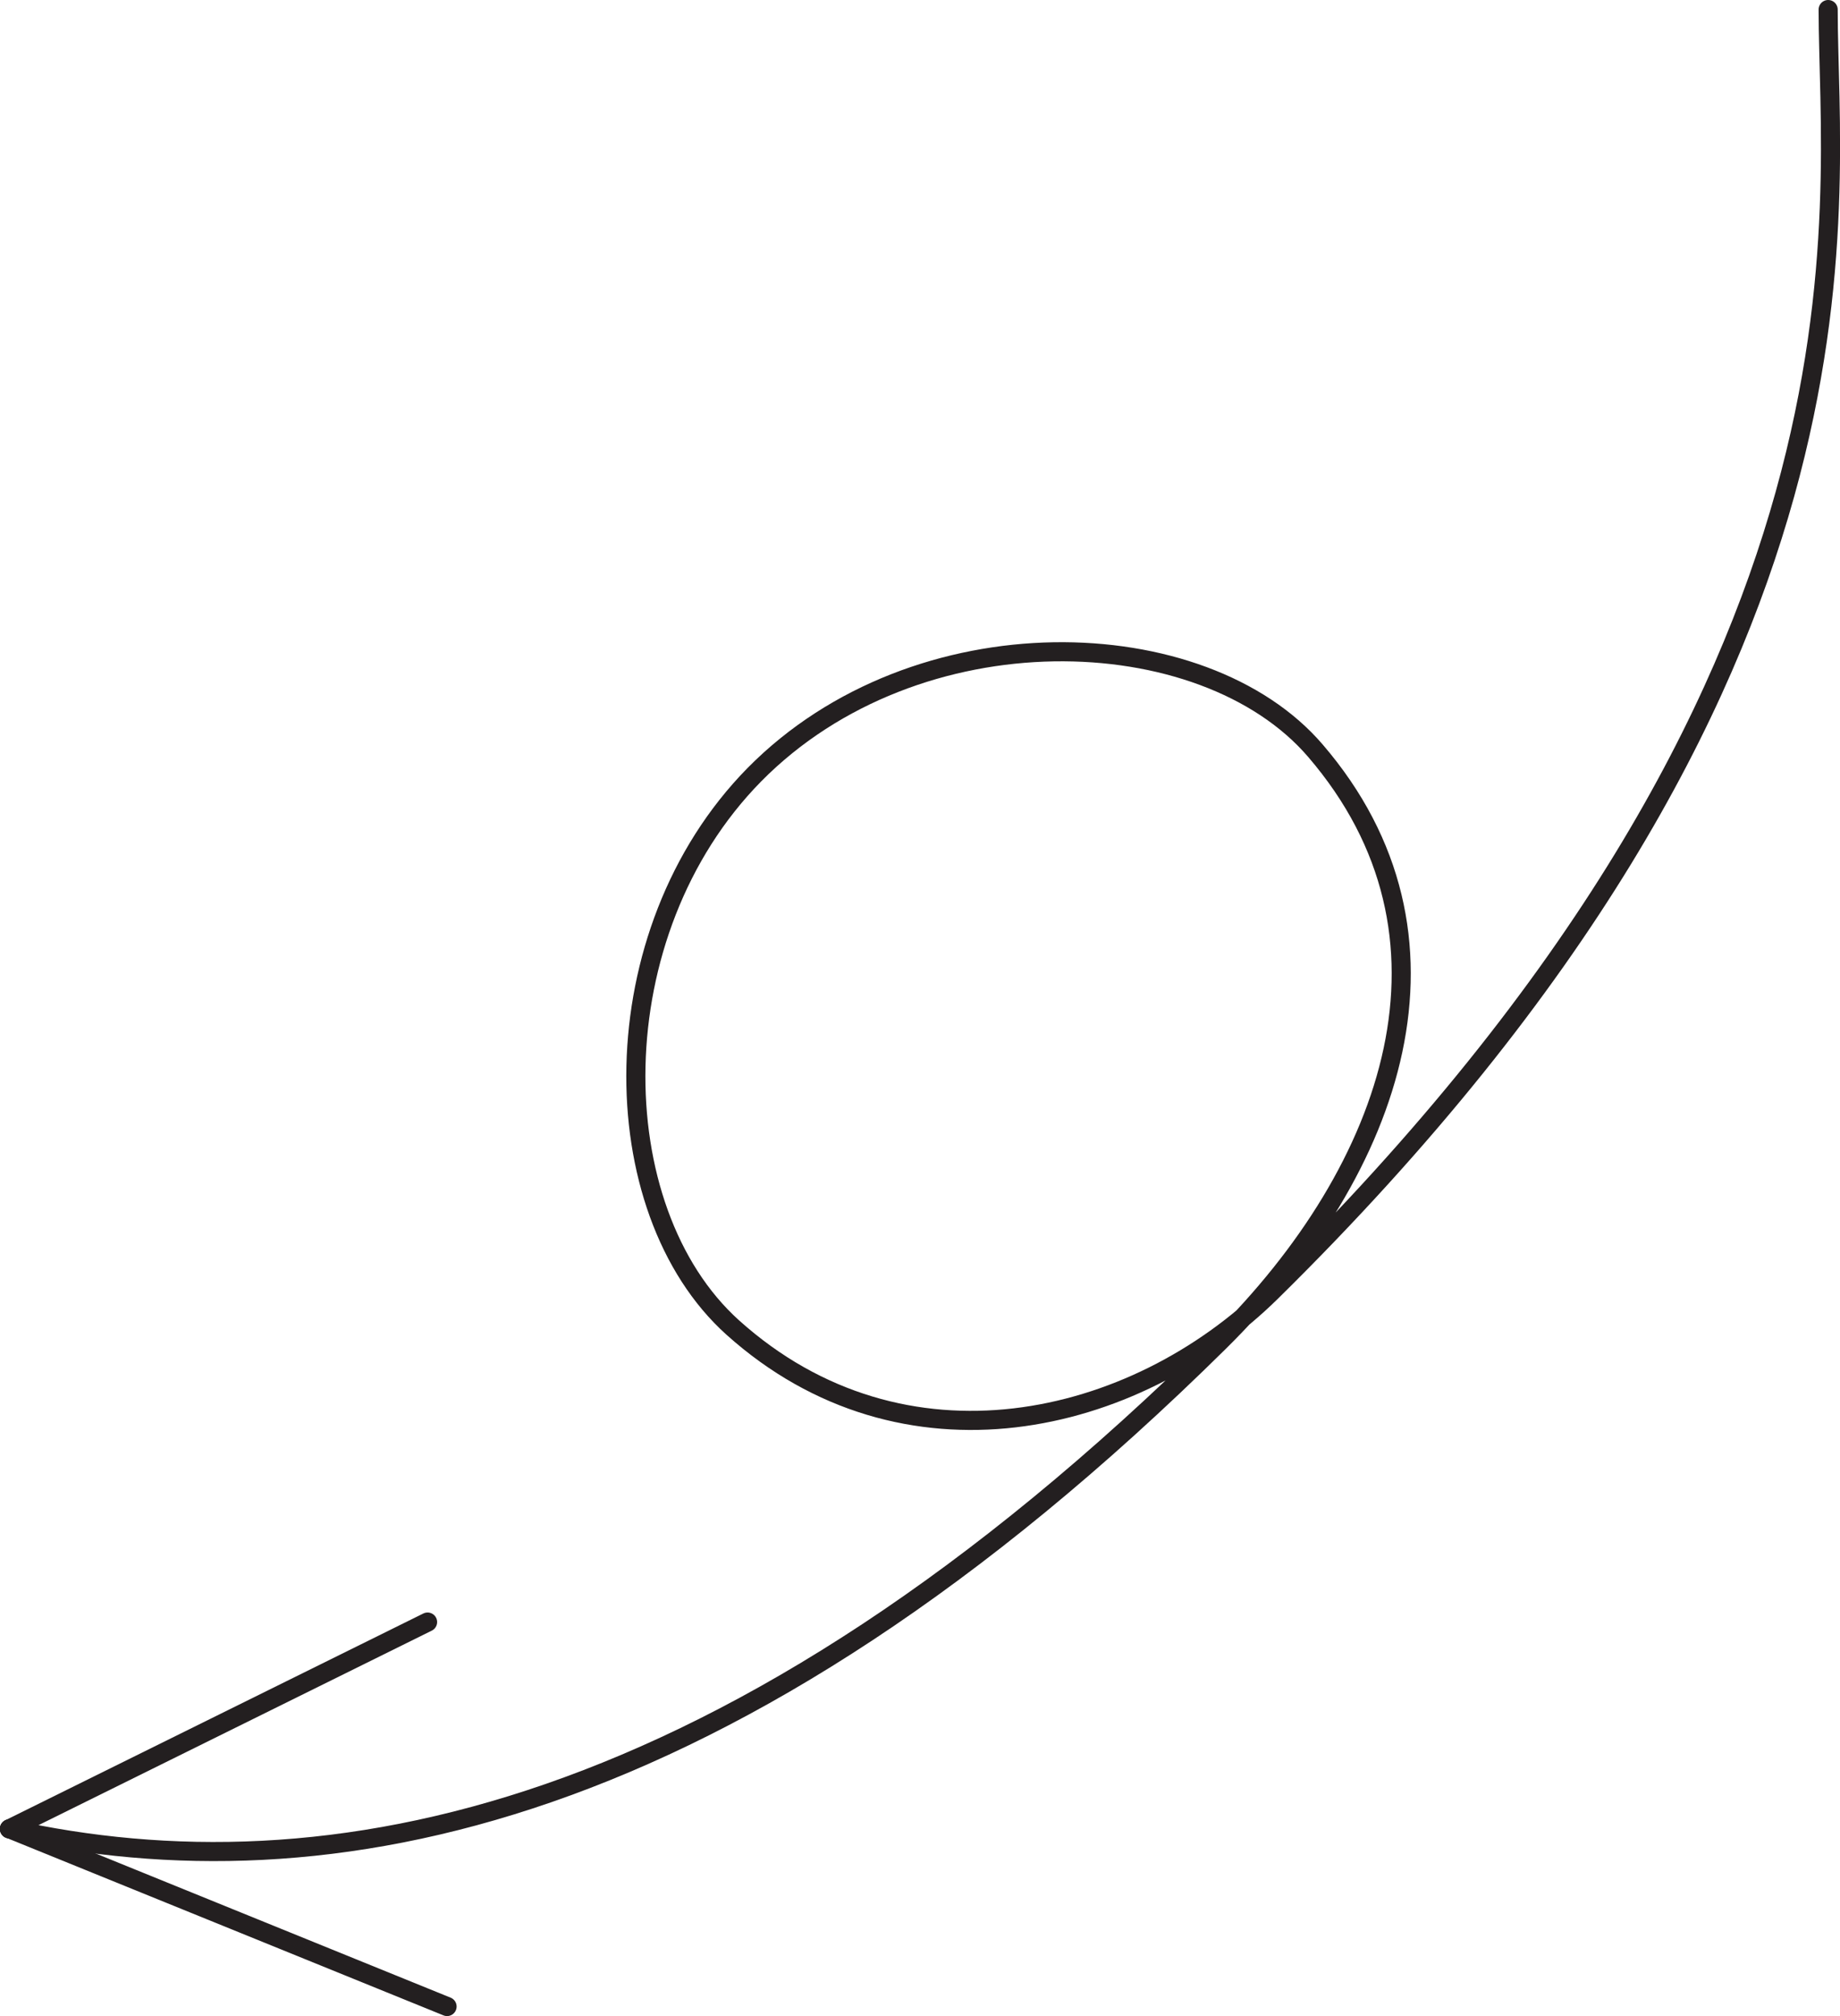 <svg id="Layer_1" data-name="Layer 1" xmlns="http://www.w3.org/2000/svg" viewBox="0 0 192.66 211.01"><defs><style>.cls-1{fill:none;stroke:#231f20;stroke-linecap:round;stroke-miterlimit:10;stroke-width:2px;}</style></defs><title>225</title><g id="Arrows"><g id="Arrows_of_Motion" data-name="Arrows of Motion"><g id="Turn_the_paper_over" data-name="Turn the paper over"><path class="cls-1" d="M227.44-59.85c0,21,7.35,69.57-58.3,134.2-14.37,14.16-38.53,19.79-56.4,3.74C99,65.72,98.71,36.8,115,20.24,132,3,162,4,173.76,17.73c16.6,19.31,8.4,43.63-10.1,61.89C112.42,130.2,70,137.89,37,130.57" transform="translate(-36.02 60.85)"/><line class="cls-1" x1="1" y1="191.41" x2="46.81" y2="210.01"/><line class="cls-1" x1="1" y1="191.41" x2="44.77" y2="169.77"/></g></g></g></svg>
